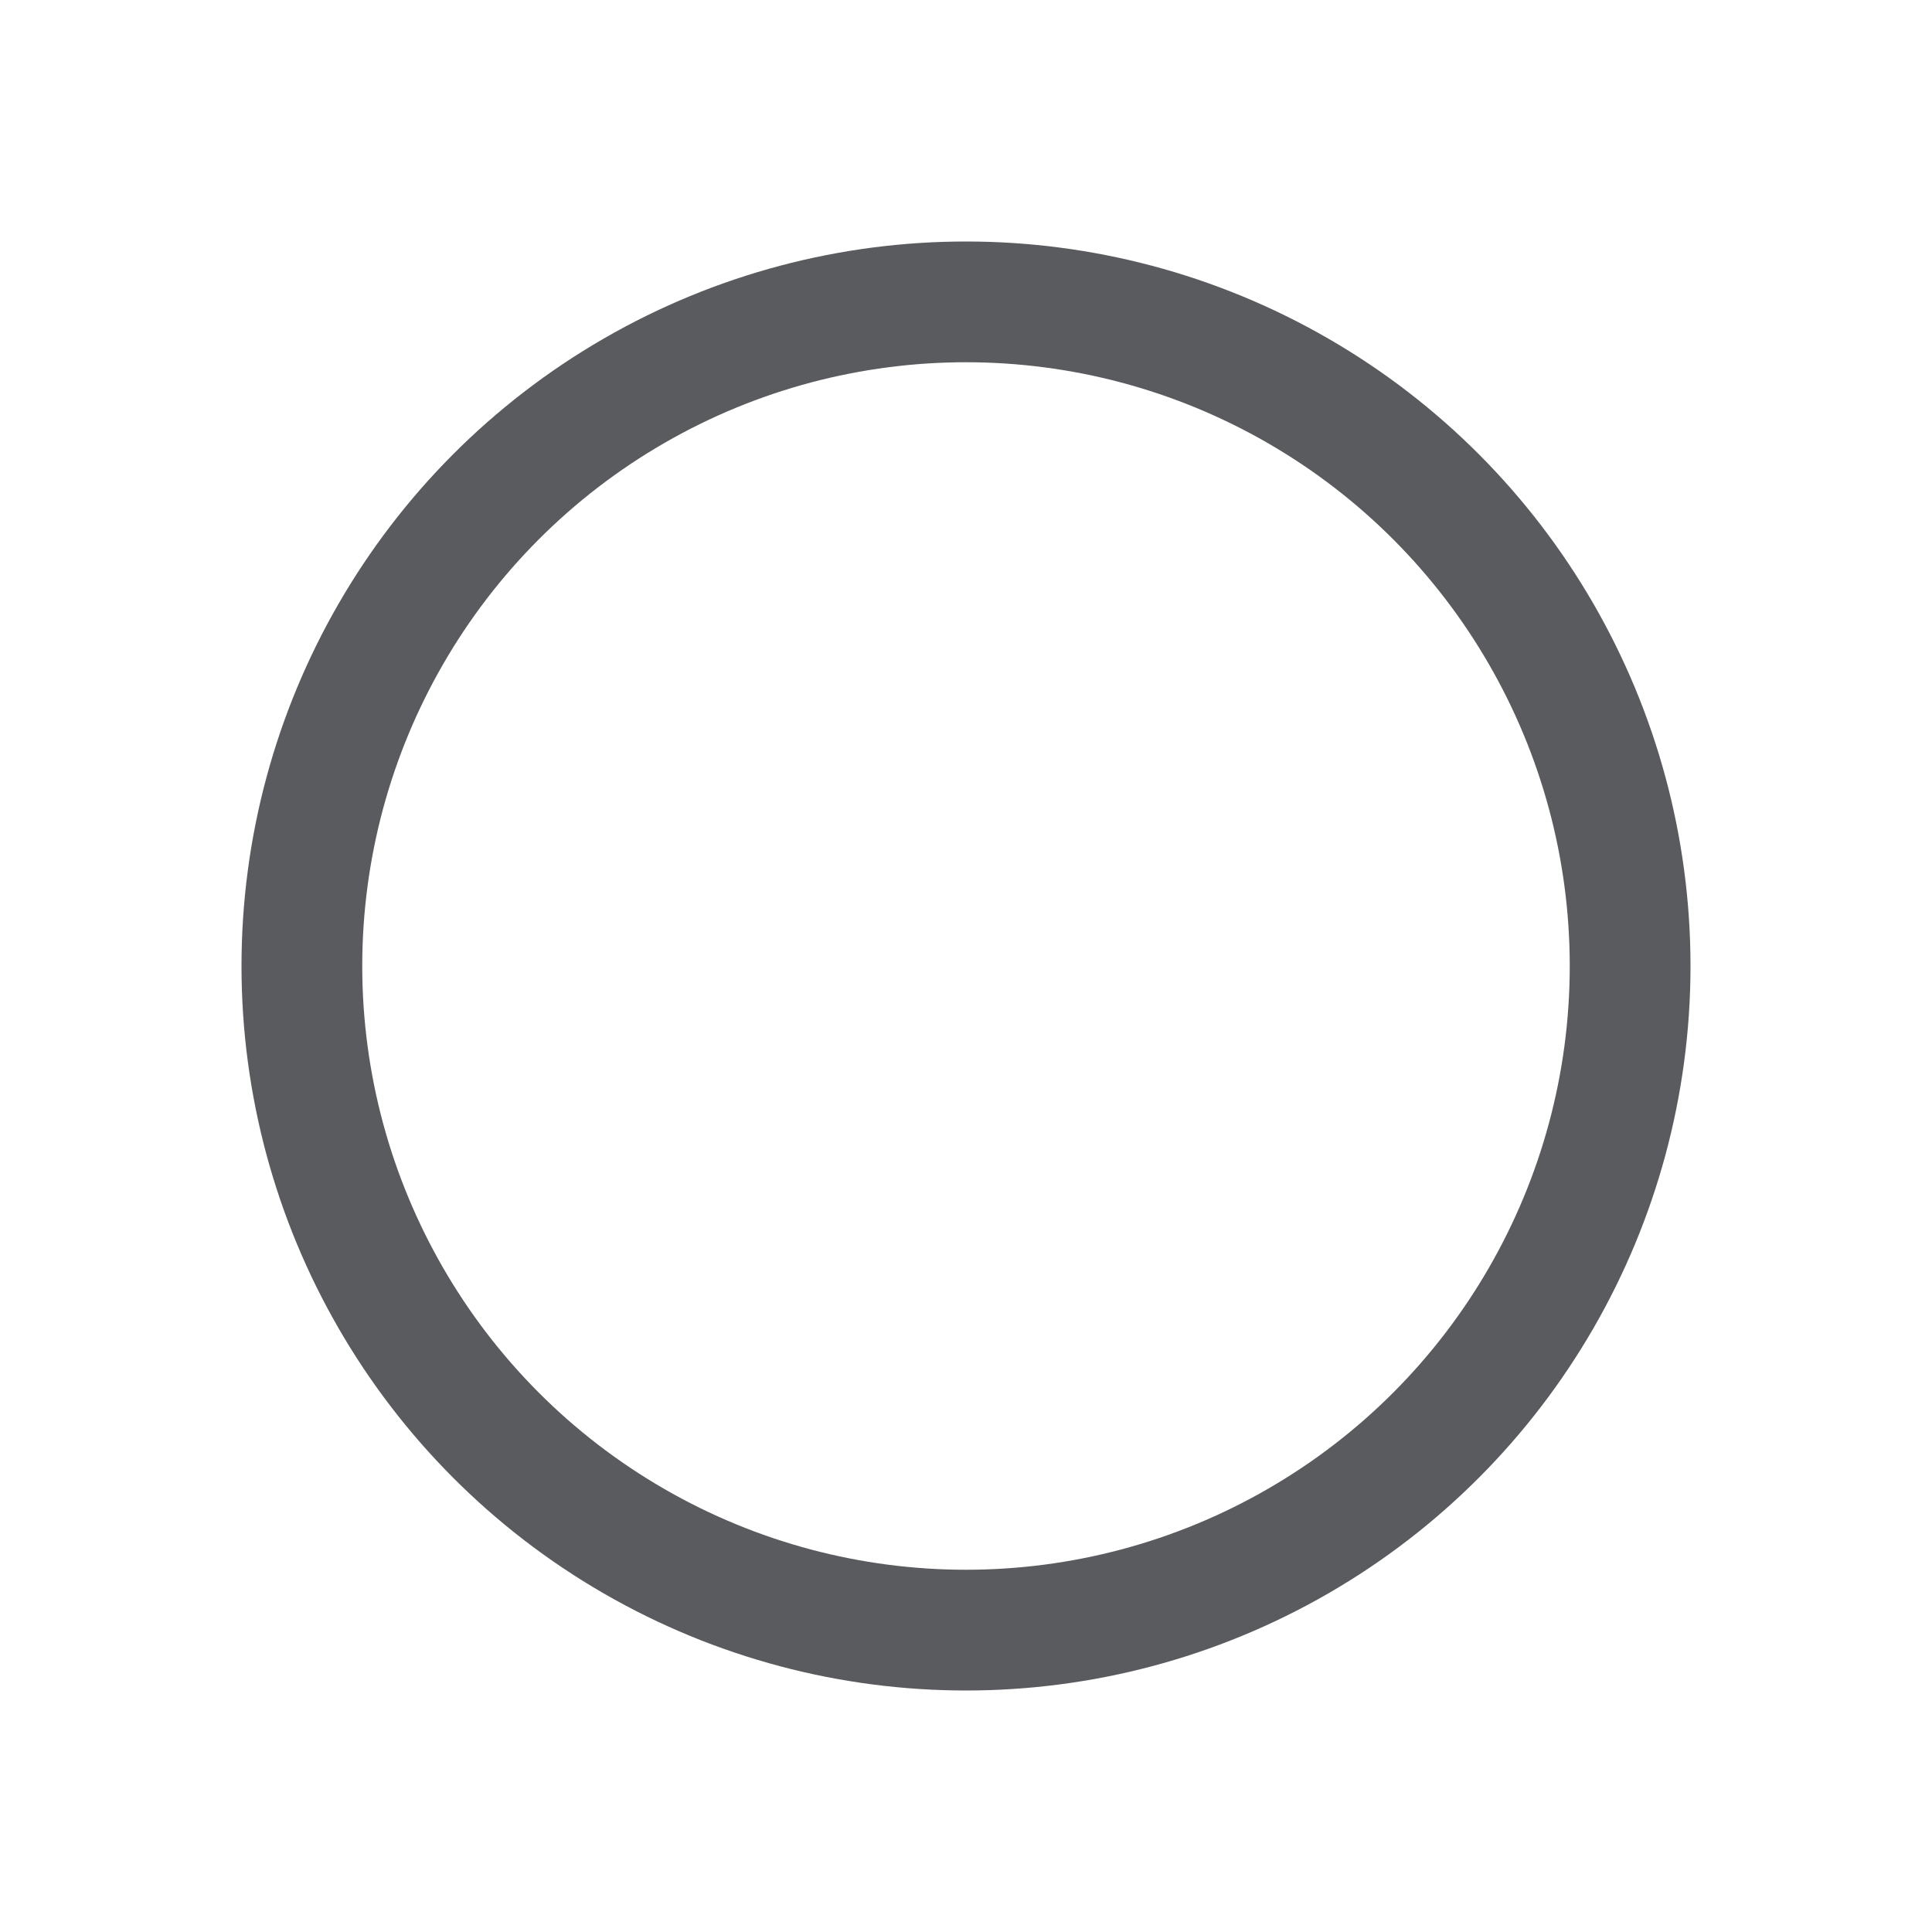 <svg xmlns="http://www.w3.org/2000/svg" viewBox="0 0 48 48"><title>circle-line</title><circle cx="24" cy="24" r="16.5" fill="none" stroke="#5a5b5e" stroke-linecap="square" stroke-miterlimit="10" stroke-width="3"/></svg>